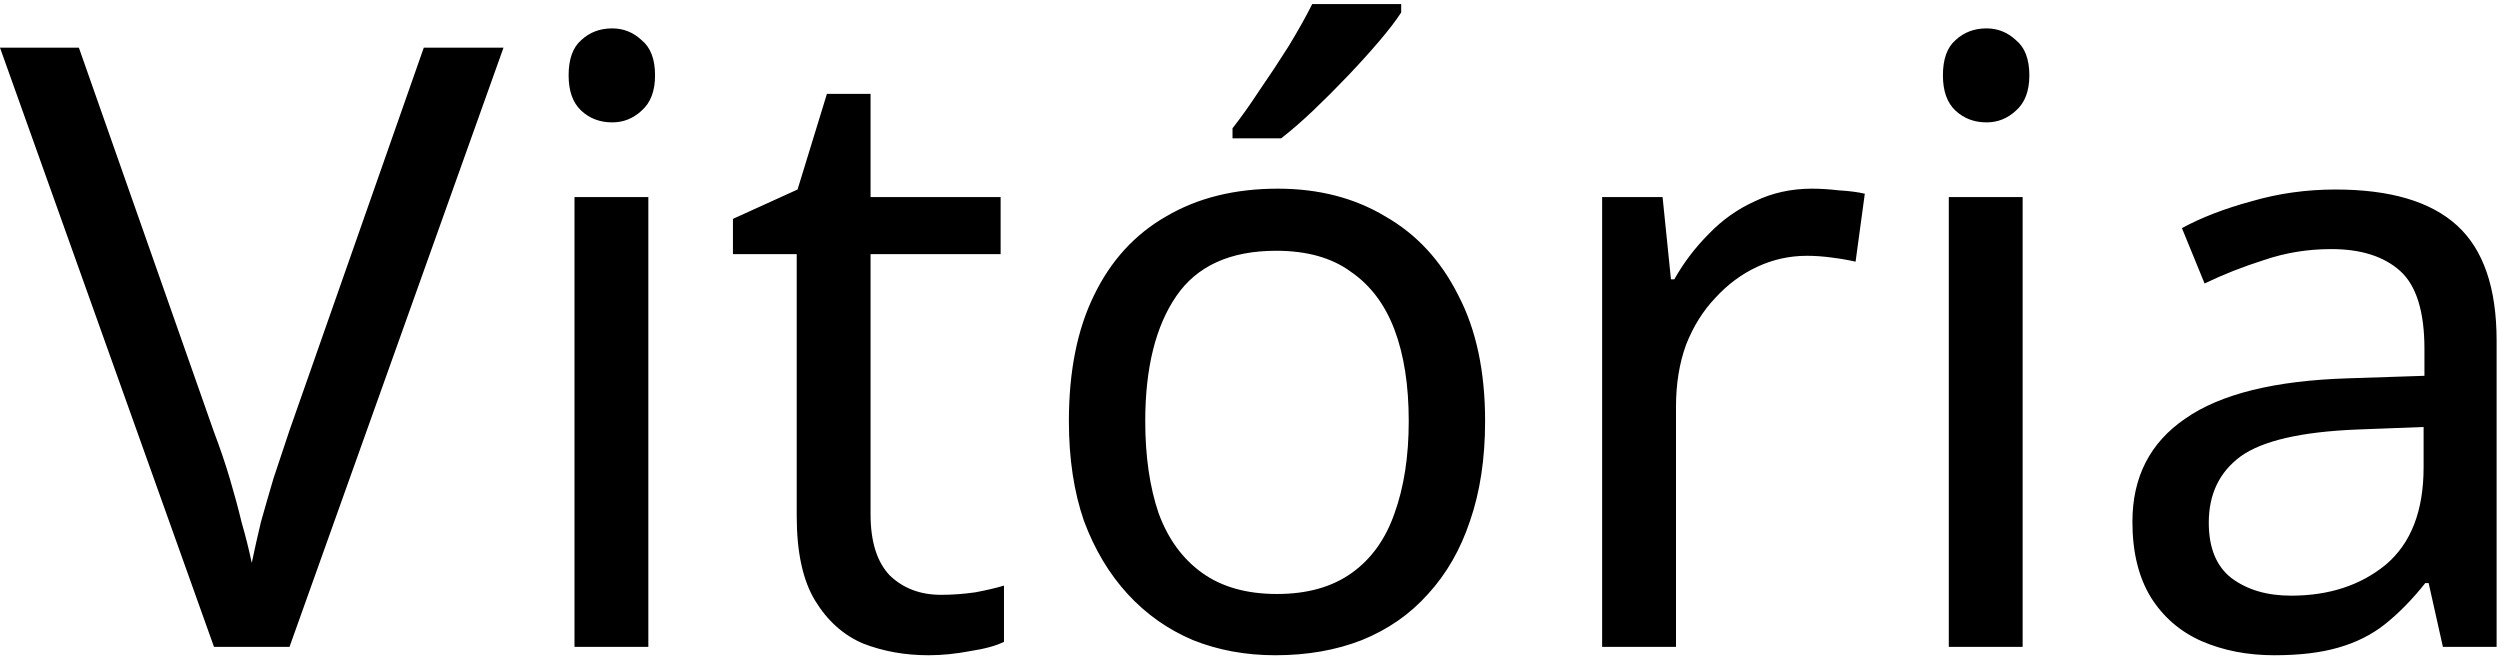 <svg width="143" height="38" viewBox="0 0 143 38" fill="none" xmlns="http://www.w3.org/2000/svg">
<path d="M28.8 2.728L16.56 37H12.24L0 2.728H4.512L12.24 24.712C12.592 25.64 12.896 26.536 13.152 27.4C13.408 28.264 13.632 29.096 13.824 29.896C14.048 30.664 14.24 31.432 14.4 32.2C14.56 31.432 14.736 30.648 14.928 29.848C15.152 29.048 15.392 28.216 15.648 27.352C15.936 26.488 16.24 25.576 16.56 24.616L24.24 2.728H28.8ZM37.085 11.272V37H32.861V11.272H37.085ZM35.021 1.624C35.661 1.624 36.221 1.848 36.701 2.296C37.213 2.712 37.469 3.384 37.469 4.312C37.469 5.208 37.213 5.88 36.701 6.328C36.221 6.776 35.661 7 35.021 7C34.317 7 33.725 6.776 33.245 6.328C32.765 5.88 32.525 5.208 32.525 4.312C32.525 3.384 32.765 2.712 33.245 2.296C33.725 1.848 34.317 1.624 35.021 1.624ZM53.828 34.024C54.468 34.024 55.124 33.976 55.796 33.88C56.468 33.752 57.012 33.624 57.428 33.496V36.712C56.98 36.936 56.34 37.112 55.508 37.24C54.676 37.4 53.876 37.48 53.108 37.48C51.764 37.48 50.516 37.256 49.364 36.808C48.244 36.328 47.332 35.512 46.628 34.36C45.924 33.208 45.572 31.592 45.572 29.512V14.536H41.924V12.52L45.62 10.84L47.3 5.368H49.796V11.272H57.236V14.536H49.796V29.416C49.796 30.984 50.164 32.152 50.9 32.92C51.668 33.656 52.644 34.024 53.828 34.024ZM84.948 24.088C84.948 26.232 84.66 28.136 84.084 29.8C83.54 31.432 82.74 32.824 81.684 33.976C80.66 35.128 79.396 36.008 77.892 36.616C76.42 37.192 74.772 37.48 72.948 37.48C71.252 37.48 69.684 37.192 68.244 36.616C66.804 36.008 65.556 35.128 64.5 33.976C63.444 32.824 62.612 31.432 62.004 29.8C61.428 28.136 61.14 26.232 61.14 24.088C61.14 21.24 61.62 18.84 62.58 16.888C63.54 14.904 64.916 13.4 66.708 12.376C68.5 11.32 70.628 10.792 73.092 10.792C75.428 10.792 77.476 11.32 79.236 12.376C81.028 13.4 82.42 14.904 83.412 16.888C84.436 18.84 84.948 21.24 84.948 24.088ZM65.508 24.088C65.508 26.104 65.764 27.864 66.276 29.368C66.82 30.84 67.652 31.976 68.772 32.776C69.892 33.576 71.316 33.976 73.044 33.976C74.772 33.976 76.196 33.576 77.316 32.776C78.436 31.976 79.252 30.84 79.764 29.368C80.308 27.864 80.58 26.104 80.58 24.088C80.58 22.04 80.308 20.296 79.764 18.856C79.22 17.416 78.388 16.312 77.268 15.544C76.18 14.744 74.756 14.344 72.996 14.344C70.372 14.344 68.468 15.208 67.284 16.936C66.1 18.664 65.508 21.048 65.508 24.088ZM80.148 0.712C79.86 1.16 79.444 1.704 78.9 2.344C78.356 2.984 77.748 3.656 77.076 4.36C76.436 5.032 75.78 5.688 75.108 6.328C74.468 6.936 73.86 7.464 73.284 7.912H70.5V7.336C70.98 6.728 71.492 6.008 72.036 5.176C72.612 4.344 73.172 3.496 73.716 2.632C74.26 1.736 74.708 0.936 75.06 0.232H80.148V0.712ZM103.643 10.792C104.123 10.792 104.635 10.824 105.179 10.888C105.755 10.92 106.251 10.984 106.667 11.08L106.139 14.968C105.723 14.872 105.259 14.792 104.747 14.728C104.267 14.664 103.803 14.632 103.355 14.632C102.363 14.632 101.419 14.84 100.523 15.256C99.626 15.672 98.826 16.264 98.123 17.032C97.418 17.768 96.859 18.664 96.442 19.72C96.058 20.776 95.867 21.96 95.867 23.272V37H91.642V11.272H95.099L95.579 15.976H95.77C96.314 15.016 96.971 14.152 97.739 13.384C98.507 12.584 99.386 11.96 100.379 11.512C101.371 11.032 102.459 10.792 103.643 10.792ZM115.695 11.272V37H111.471V11.272H115.695ZM113.631 1.624C114.271 1.624 114.831 1.848 115.311 2.296C115.823 2.712 116.079 3.384 116.079 4.312C116.079 5.208 115.823 5.88 115.311 6.328C114.831 6.776 114.271 7 113.631 7C112.927 7 112.335 6.776 111.855 6.328C111.375 5.88 111.135 5.208 111.135 4.312C111.135 3.384 111.375 2.712 111.855 2.296C112.335 1.848 112.927 1.624 113.631 1.624ZM133.59 10.84C136.726 10.84 139.046 11.528 140.55 12.904C142.054 14.28 142.806 16.472 142.806 19.48V37H139.734L138.918 33.352H138.726C137.99 34.28 137.222 35.064 136.422 35.704C135.654 36.312 134.758 36.76 133.734 37.048C132.742 37.336 131.526 37.48 130.086 37.48C128.55 37.48 127.158 37.208 125.91 36.664C124.694 36.12 123.734 35.288 123.03 34.168C122.326 33.016 121.974 31.576 121.974 29.848C121.974 27.288 122.982 25.32 124.998 23.944C127.014 22.536 130.118 21.768 134.31 21.64L138.678 21.496V19.96C138.678 17.816 138.214 16.328 137.286 15.496C136.358 14.664 135.046 14.248 133.35 14.248C132.006 14.248 130.726 14.456 129.51 14.872C128.294 15.256 127.158 15.704 126.102 16.216L124.806 13.048C125.926 12.44 127.254 11.928 128.79 11.512C130.326 11.064 131.926 10.84 133.59 10.84ZM134.838 24.568C131.638 24.696 129.414 25.208 128.166 26.104C126.95 27 126.342 28.264 126.342 29.896C126.342 31.336 126.774 32.392 127.638 33.064C128.534 33.736 129.67 34.072 131.046 34.072C133.222 34.072 135.03 33.48 136.47 32.296C137.91 31.08 138.63 29.224 138.63 26.728V24.424L134.838 24.568Z" fill="black"/>
</svg>
